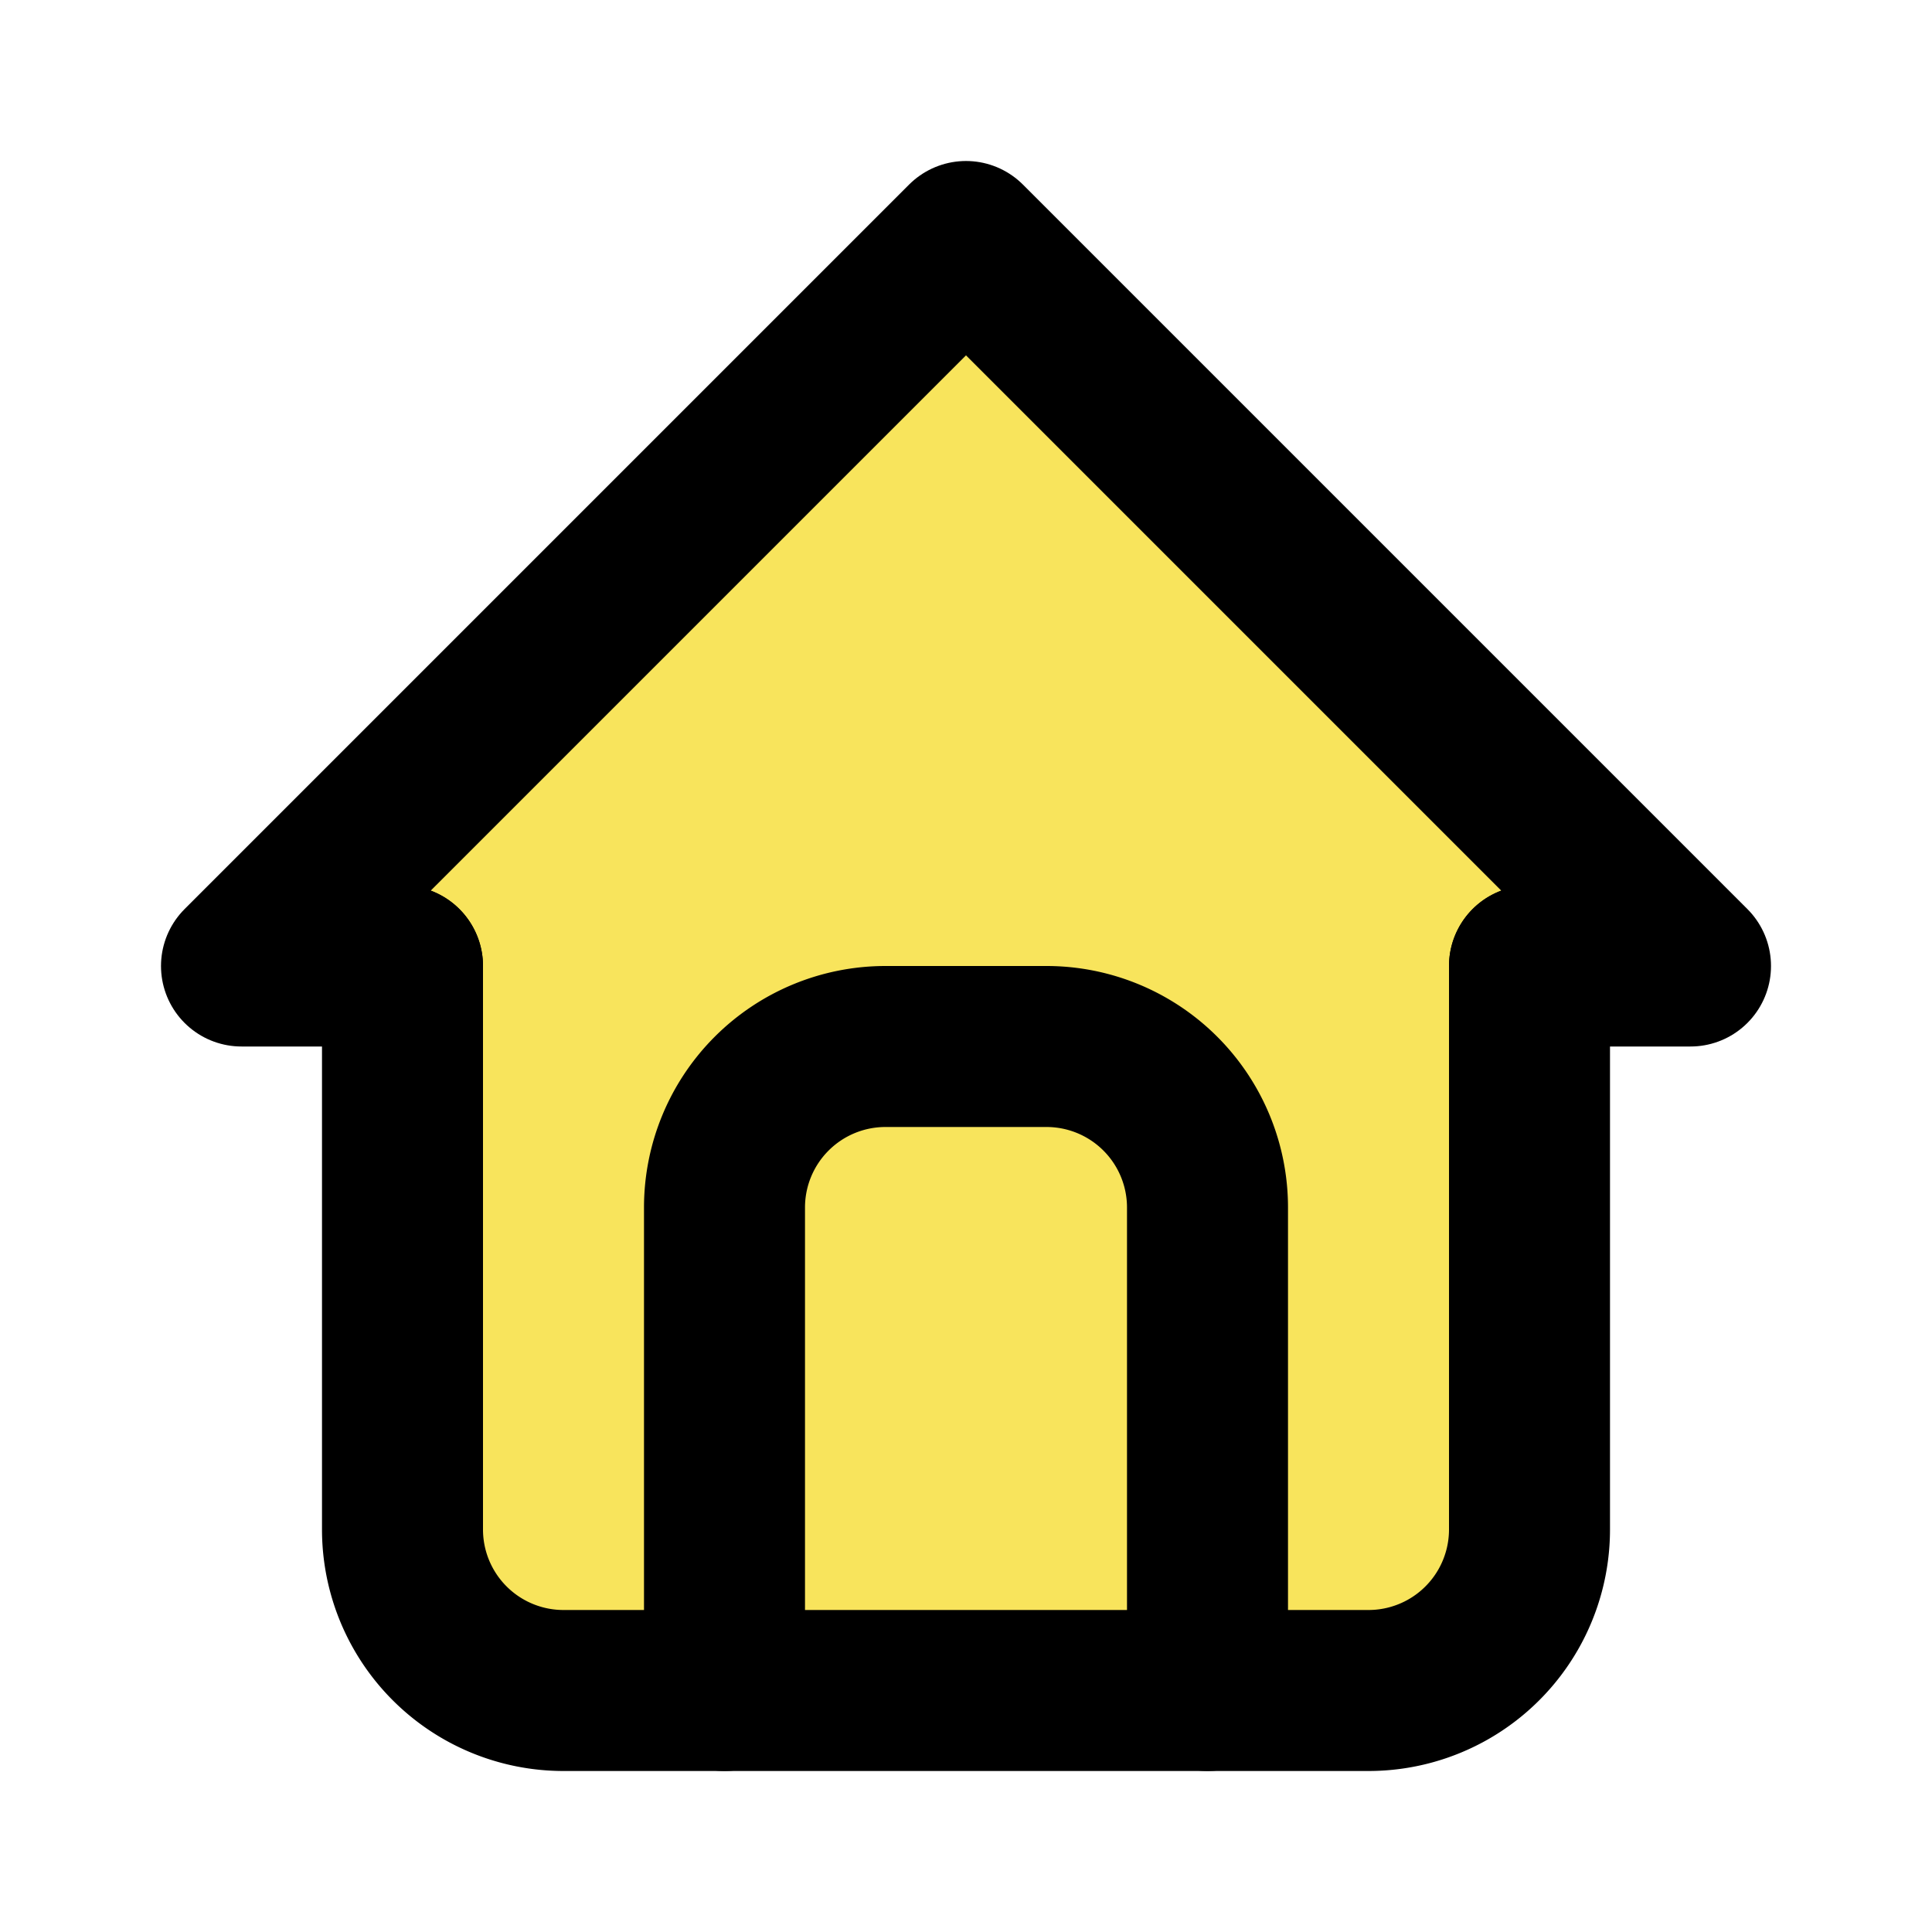 <?xml version="1.0" encoding="UTF-8" standalone="no"?>
<svg
   class="icon icon-tabler icon-tabler-home"
   width="24"
   height="24"
   viewBox="0 0 24 24"
   stroke-width="2"
   stroke="currentColor"
   fill="none"
   stroke-linecap="round"
   stroke-linejoin="round"
   version="1.1"
   id="svg10"
   xmlns="http://www.w3.org/2000/svg"
   xmlns:svg="http://www.w3.org/2000/svg">
  <defs
     id="defs14" />
  <path
     stroke="none"
     d="M0 0h24v24H0z"
     fill="none"
     id="path2" />
  <path
     d="M5 12l-2 0l9 -9l9 9l-2 0"
     id="path4"
     style="stroke:#000000;stroke-opacity:1;fill:#f8e45c" />
  <path
     d="M5 12v7a2 2 0 0 0 2 2h10a2 2 0 0 0 2 -2v-7"
     id="path6"
     style="stroke:#000000;stroke-opacity:1;fill:#f8e45c" />
  <path
     d="M9 21v-6a2 2 0 0 1 2 -2h2a2 2 0 0 1 2 2v6"
     id="path8" />
</svg>

